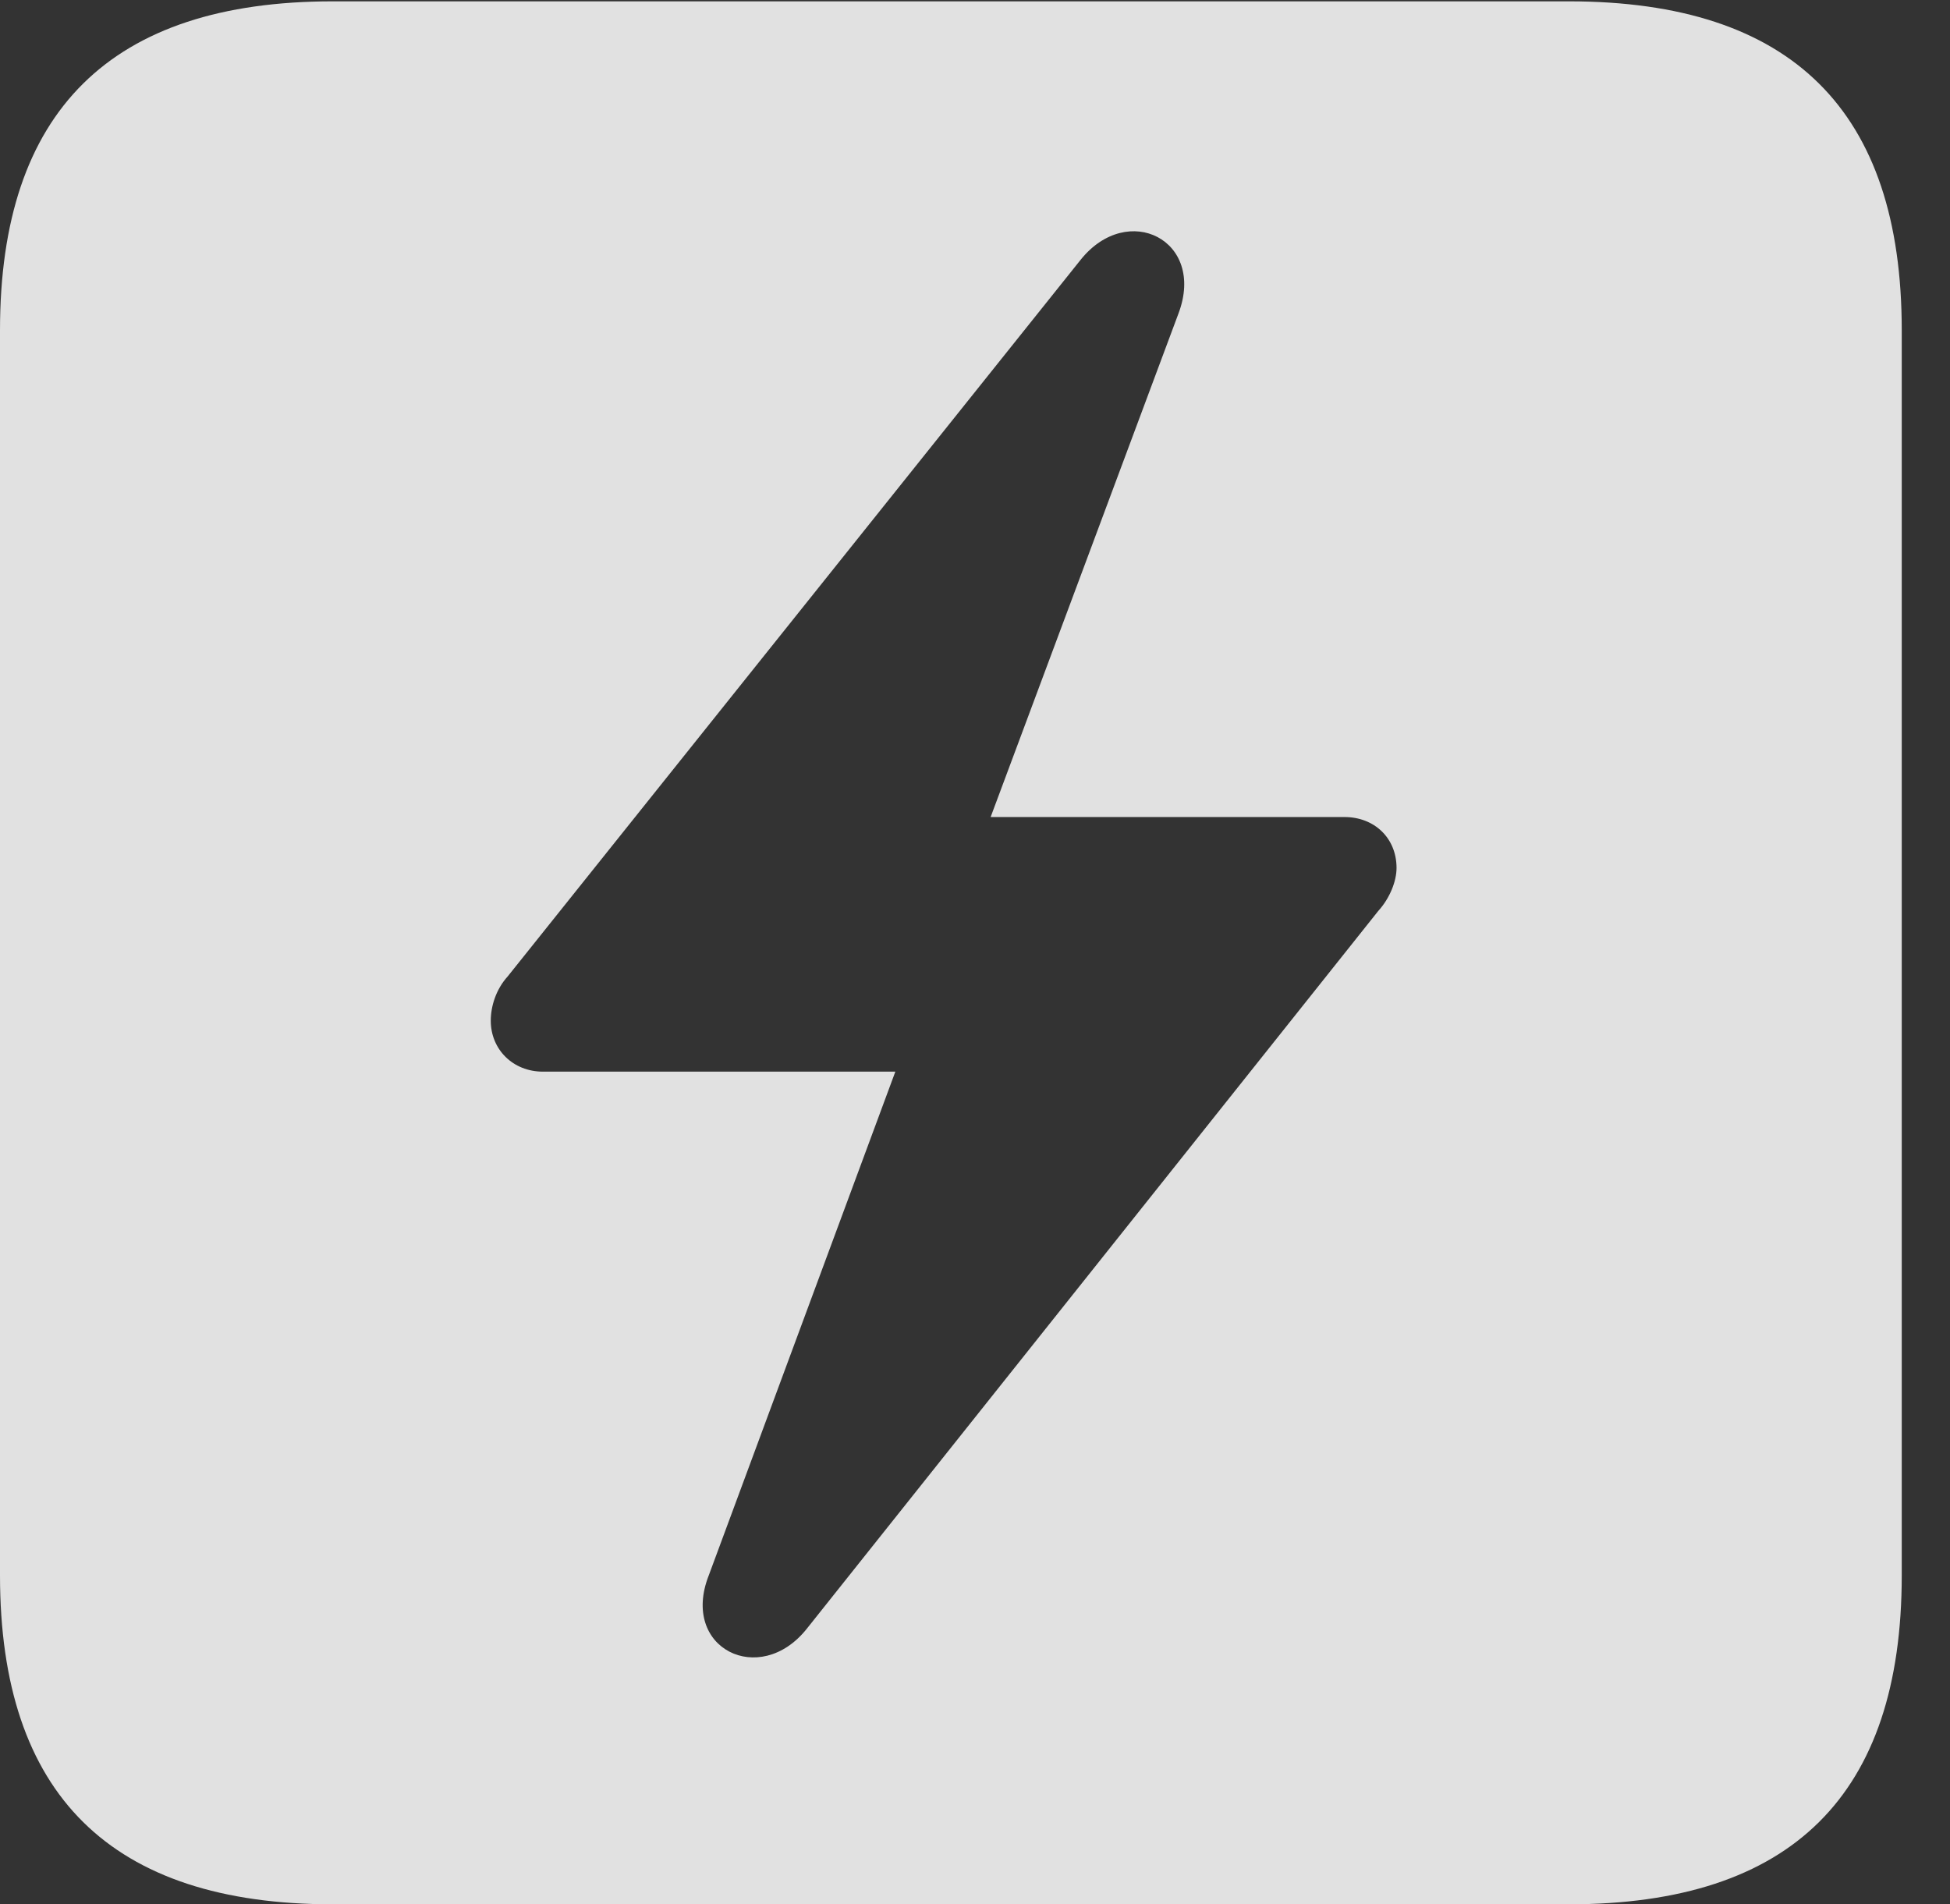 <?xml version="1.0" encoding="UTF-8"?>
<!--Generator: Apple Native CoreSVG 232.5-->
<!DOCTYPE svg
PUBLIC "-//W3C//DTD SVG 1.1//EN"
       "http://www.w3.org/Graphics/SVG/1.1/DTD/svg11.dtd">
<svg version="1.1" xmlns="http://www.w3.org/2000/svg" xmlns:xlink="http://www.w3.org/1999/xlink" width="14.59" height="14.248">
 <rect width="100%" height="100%" fill="#333333" stroke="none"/>
 <g>
  <rect height="14.248" opacity="0" width="14.59" x="0" y="0"/>
  <path d="M14.229 2.471L14.229 11.787C14.229 13.428 13.408 14.248 11.738 14.248L2.49 14.248C0.83 14.248 0 13.428 0 11.787L0 2.471C0 0.83 0.83 0.01 2.49 0.01L11.738 0.01C13.408 0.01 14.229 0.83 14.229 2.471ZM8.086 1.943L3.799 7.305C3.711 7.402 3.672 7.529 3.672 7.637C3.672 7.852 3.838 8.018 4.062 8.018L6.699 8.018L5.303 11.787C5.088 12.334 5.684 12.627 6.035 12.188L10.312 6.816C10.4 6.719 10.449 6.592 10.449 6.494C10.449 6.27 10.283 6.113 10.059 6.113L7.412 6.113L8.818 2.344C9.023 1.797 8.438 1.504 8.086 1.943Z" fill="#ffffff" fill-opacity="0.85"/>
 </g>
</svg>
